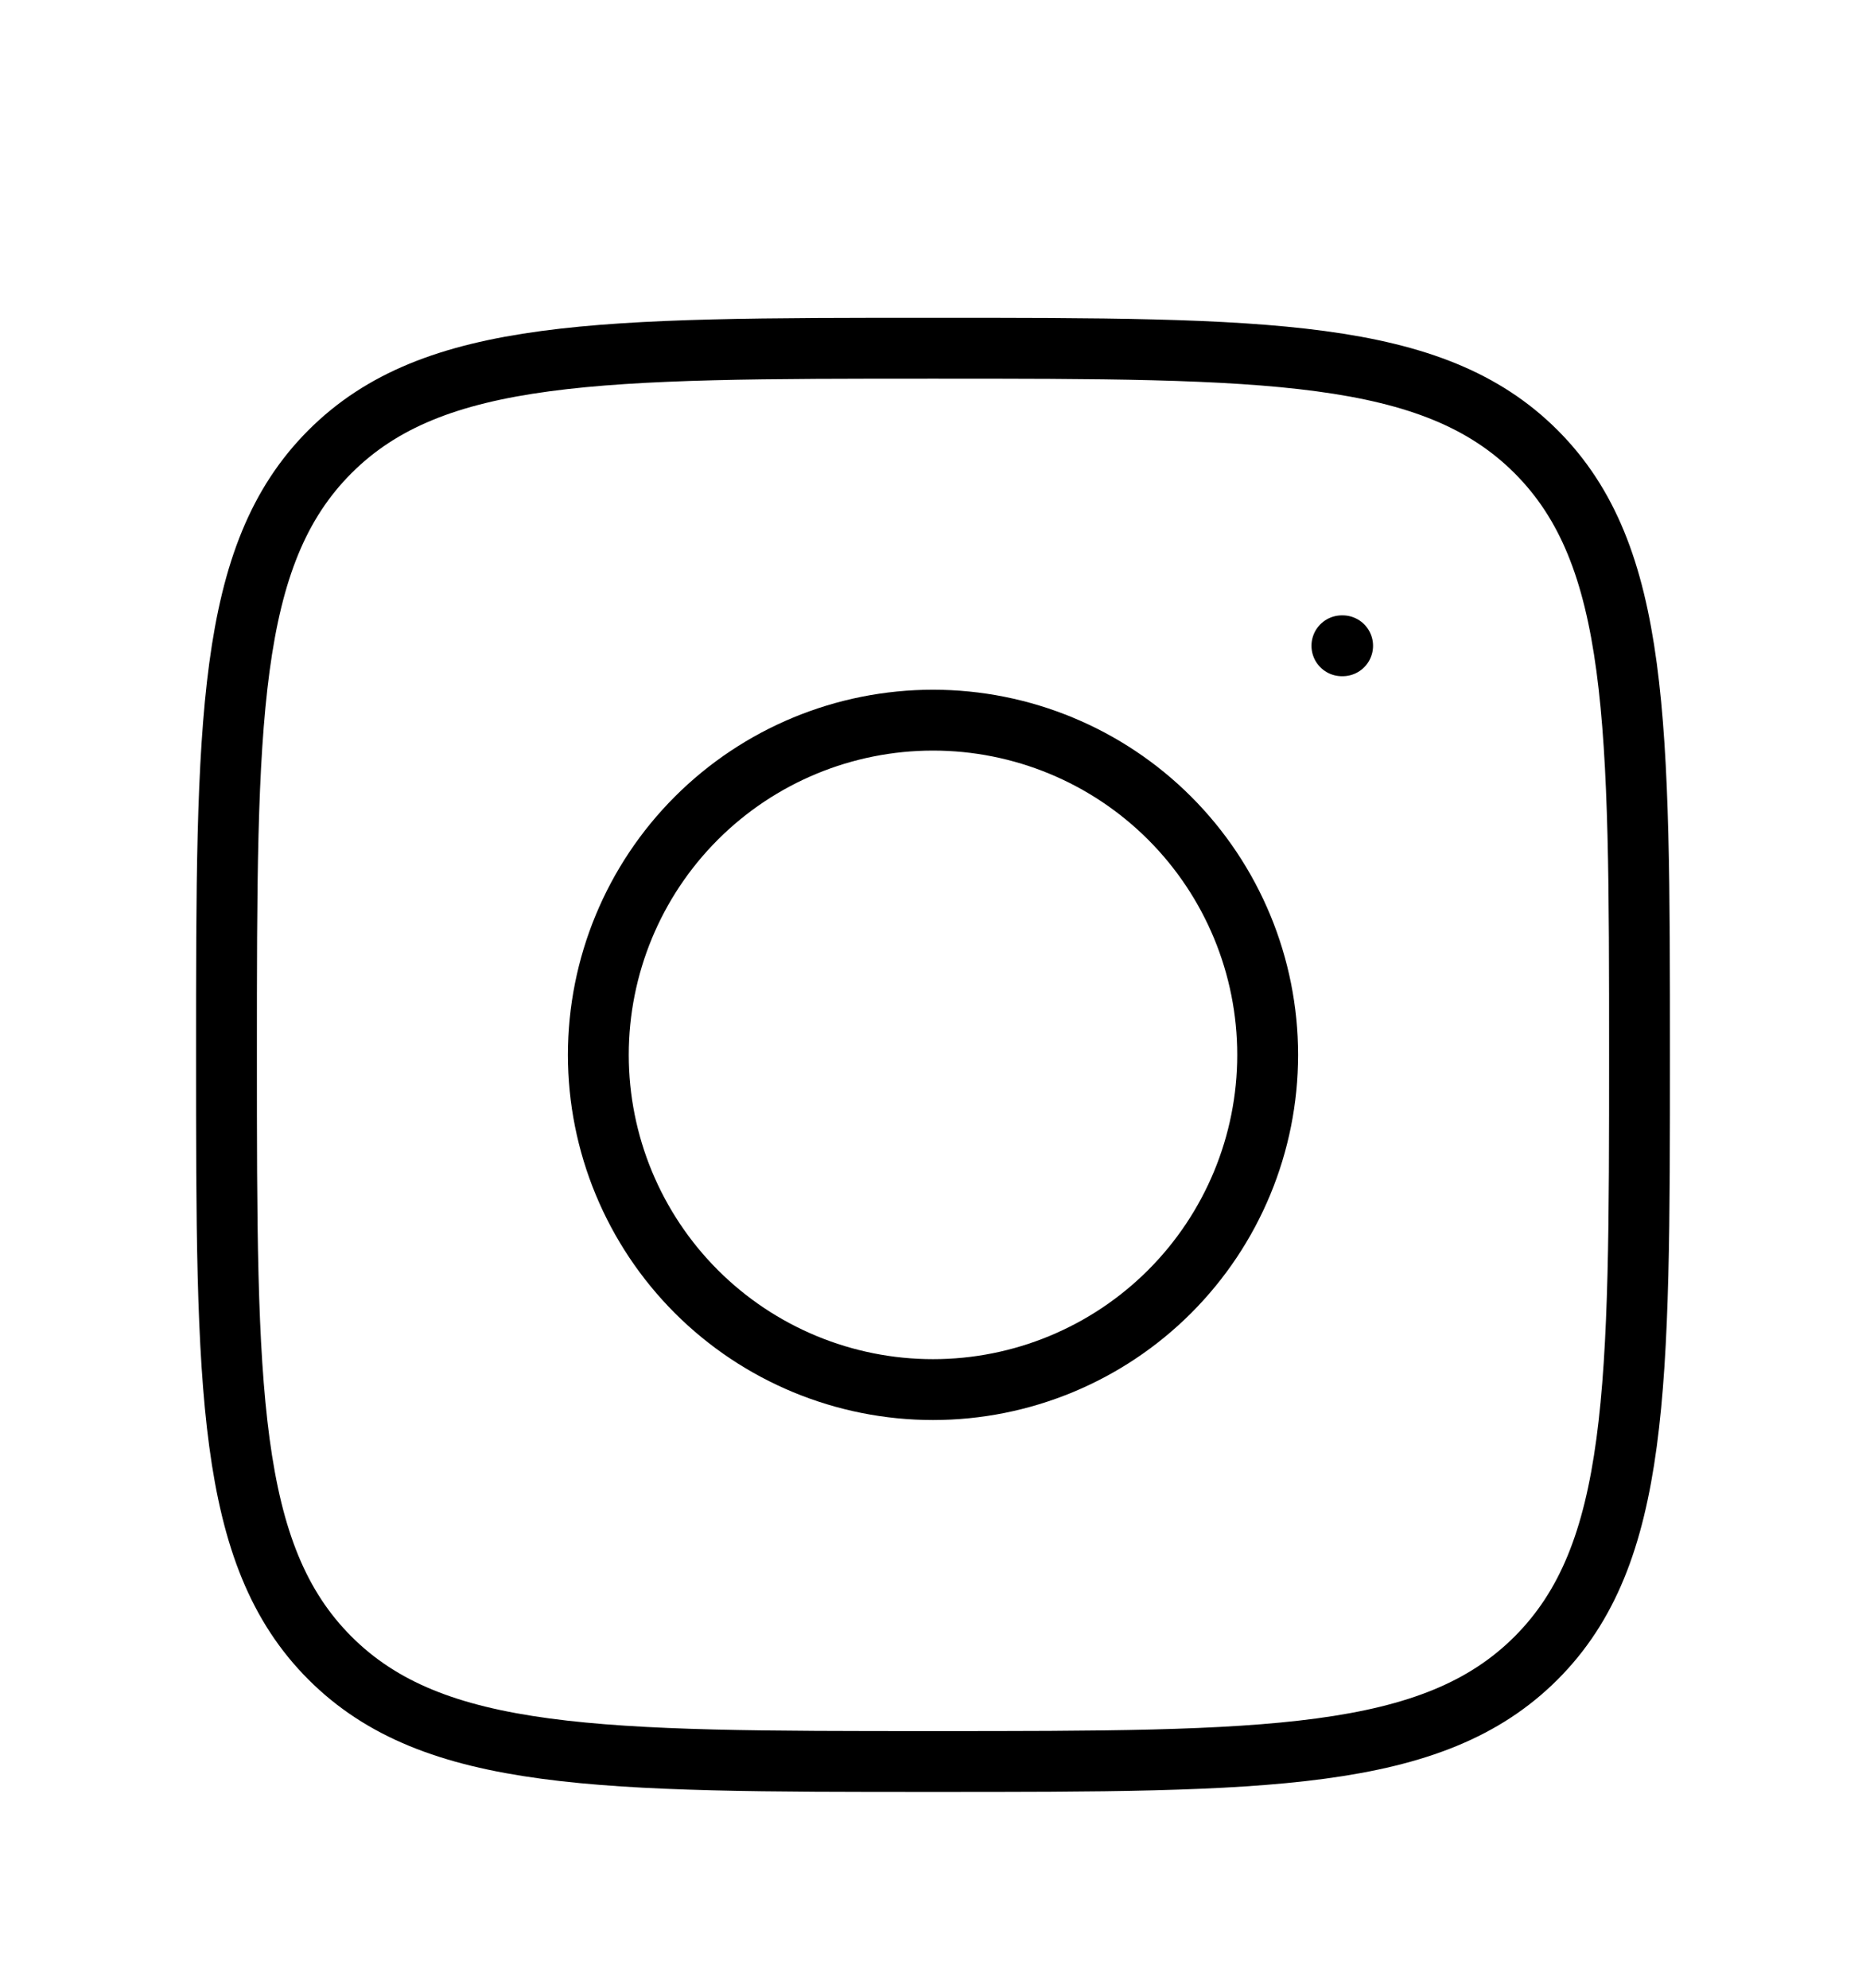 <svg width="46" height="49" viewBox="0 0 46 49" fill="none" xmlns="http://www.w3.org/2000/svg">
<g filter="url(#filter0_d_160_196)">
<path d="M5.583 22C5.583 13.79 5.583 9.684 8.134 7.133C10.684 4.583 14.789 4.583 23 4.583C31.21 4.583 35.316 4.583 37.867 7.133C40.417 9.684 40.417 13.789 40.417 22C40.417 30.21 40.417 34.316 37.867 36.867C35.316 39.417 31.212 39.417 23 39.417C14.79 39.417 10.684 39.417 8.134 36.867C5.583 34.316 5.583 30.212 5.583 22Z" stroke="black" stroke-width="1.5" stroke-linecap="round" stroke-linejoin="round"/>
<path d="M33.098 11.917H33.08M31.25 22C31.25 24.188 30.381 26.286 28.834 27.834C27.287 29.381 25.188 30.25 23 30.25C20.812 30.25 18.713 29.381 17.166 27.834C15.619 26.286 14.75 24.188 14.75 22C14.75 19.812 15.619 17.713 17.166 16.166C18.713 14.619 20.812 13.75 23 13.75C25.188 13.75 27.287 14.619 28.834 16.166C30.381 17.713 31.25 19.812 31.25 22Z" stroke="black" stroke-width="1.5" stroke-linecap="round" stroke-linejoin="round"/>
</g>
<defs>
<filter id="filter0_d_160_196" x="-3" y="0" width="52" height="52" filterUnits="userSpaceOnUse" color-interpolation-filters="sRGB">
<feFlood flood-opacity="0" result="BackgroundImageFix"/>
<feColorMatrix in="SourceAlpha" type="matrix" values="0 0 0 0 0 0 0 0 0 0 0 0 0 0 0 0 0 0 127 0" result="hardAlpha"/>
<feOffset dy="4"/>
<feGaussianBlur stdDeviation="2"/>
<feComposite in2="hardAlpha" operator="out"/>
<feColorMatrix type="matrix" values="0 0 0 0 0 0 0 0 0 0 0 0 0 0 0 0 0 0 0.25 0"/>
<feBlend mode="normal" in2="BackgroundImageFix" result="effect1_dropShadow_160_196"/>
<feBlend mode="normal" in="SourceGraphic" in2="effect1_dropShadow_160_196" result="shape"/>
</filter>
</defs>
</svg>
